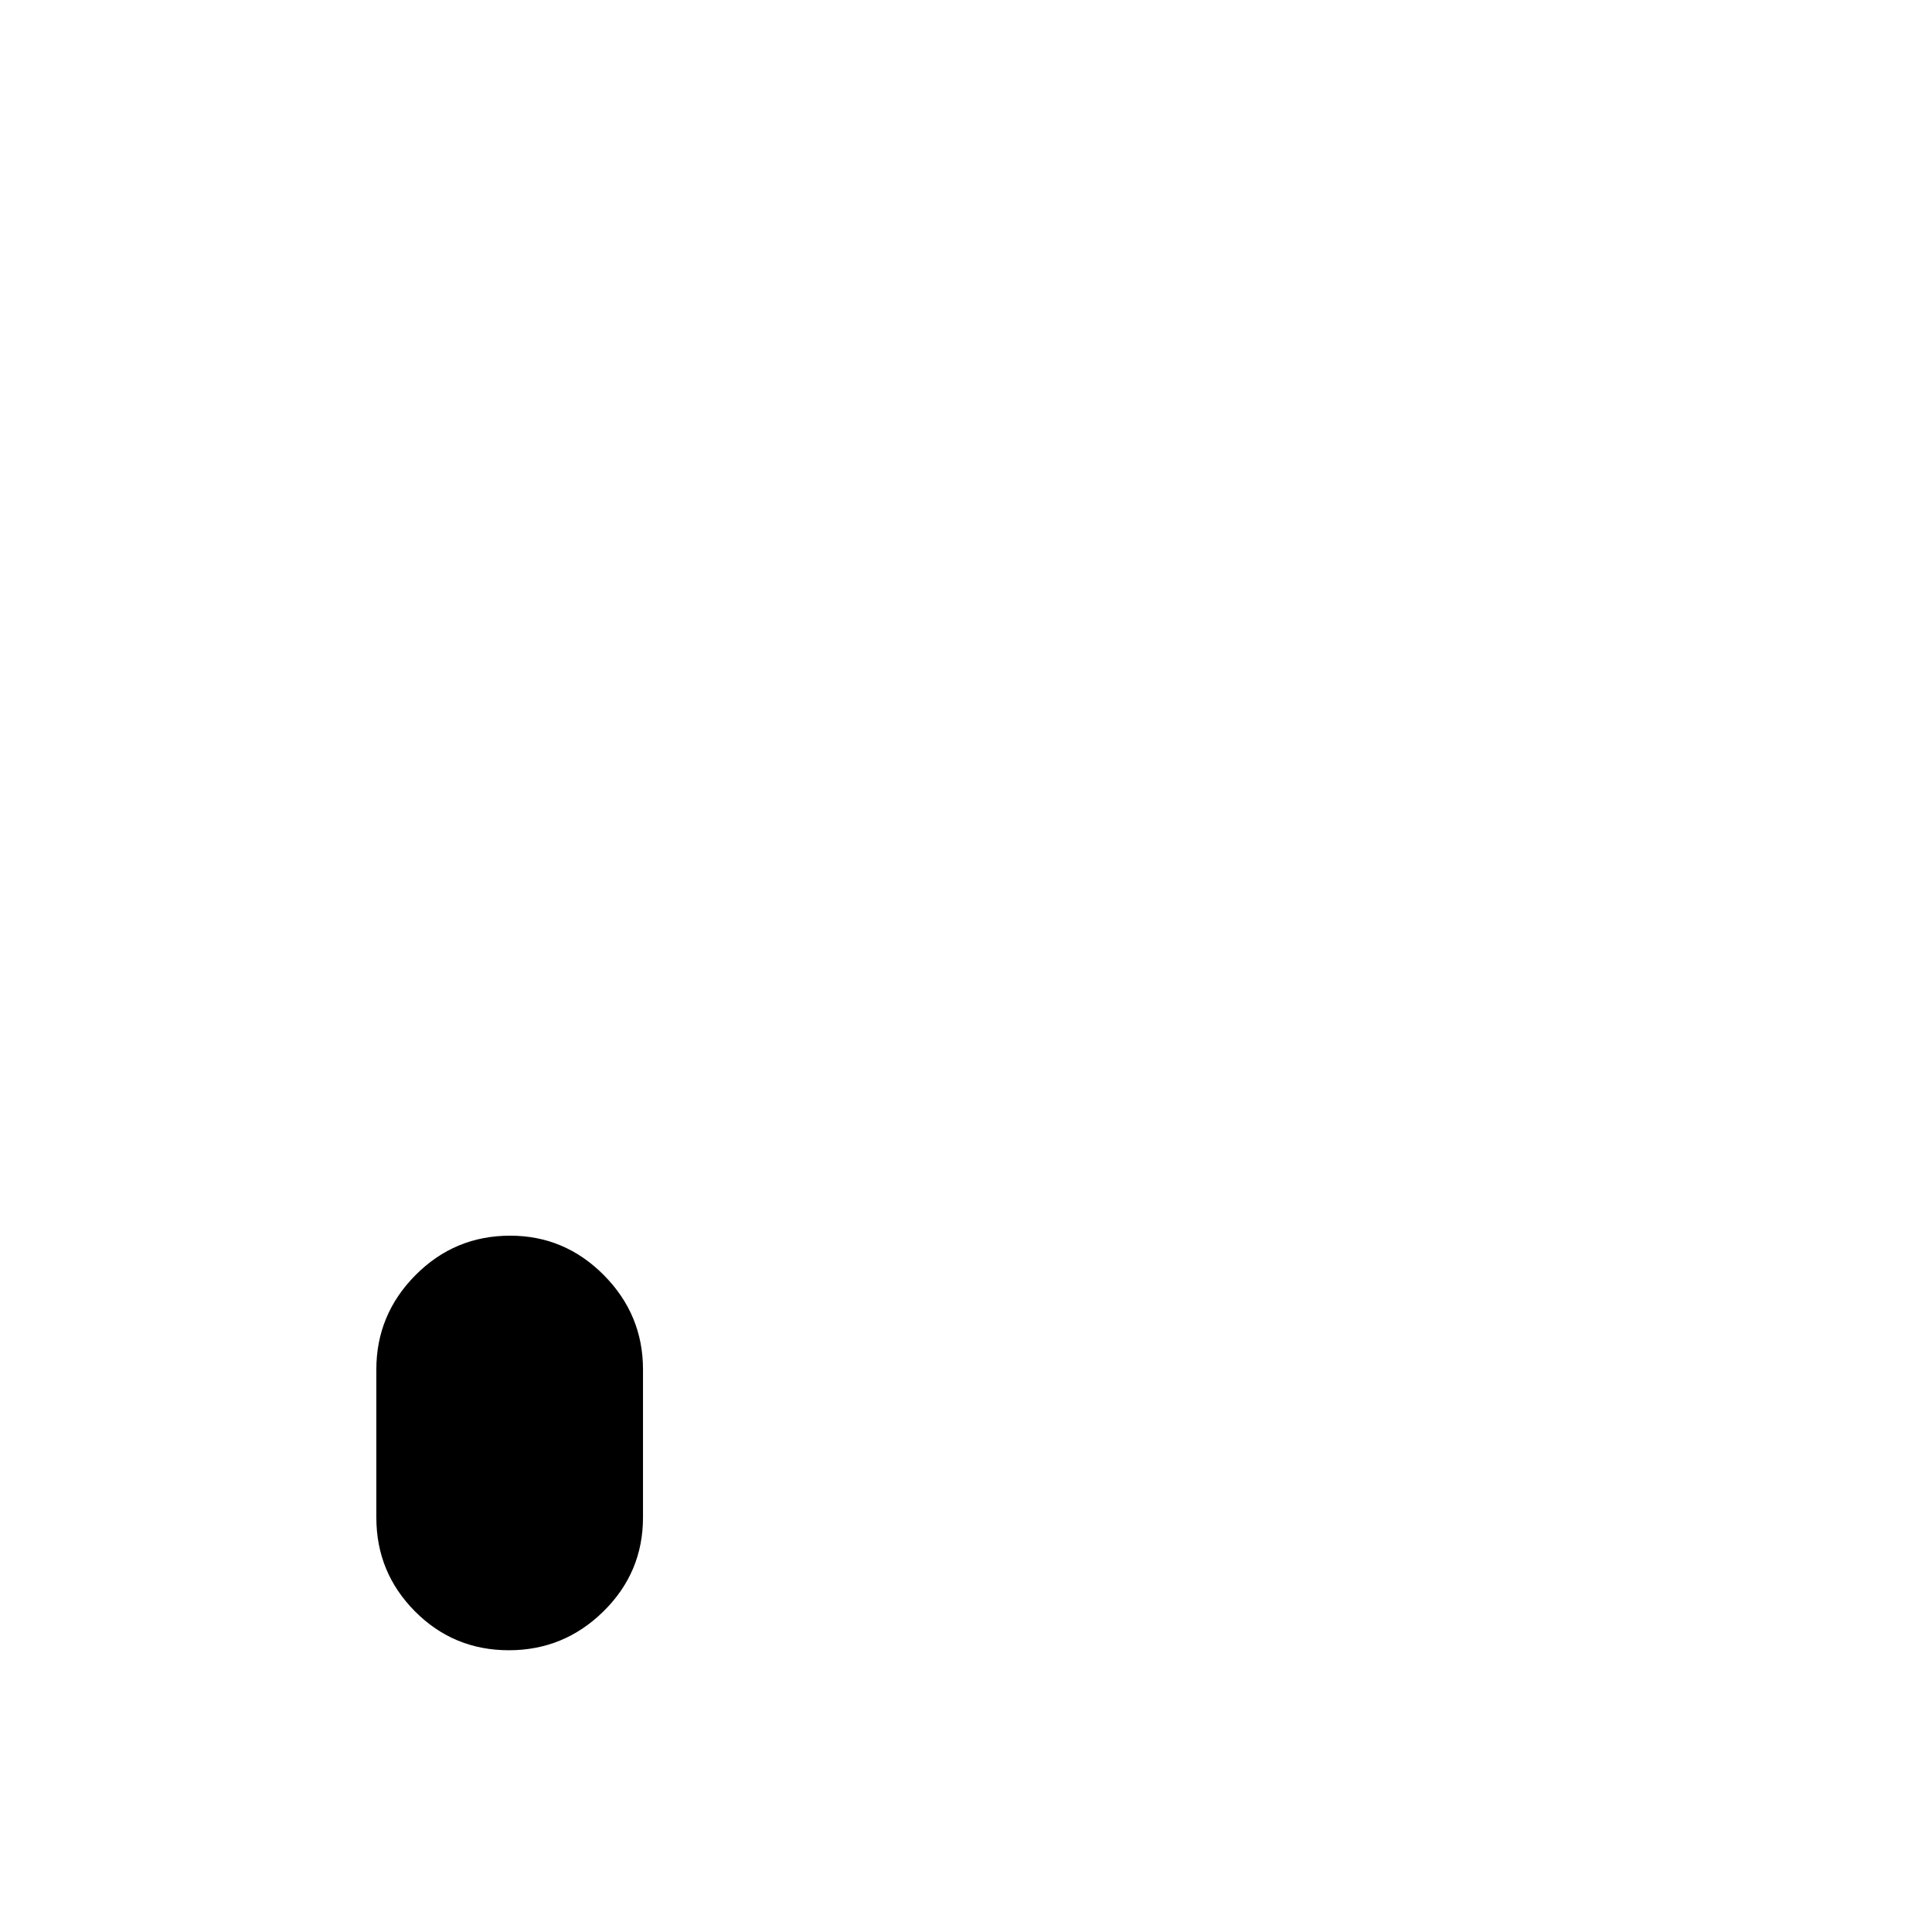<svg xmlns="http://www.w3.org/2000/svg" height="48" viewBox="0 -960 960 960" width="48"><path d="M252.85-140q-27.43 0-46.64-19.31Q187-178.63 187-206v-73.5q0-27.29 19.46-46.9Q225.92-346 253.5-346q27.08 0 46.54 19.6 19.46 19.61 19.46 46.9v73.5q0 27.37-19.65 46.69-19.64 19.31-47 19.31Z"/></svg>